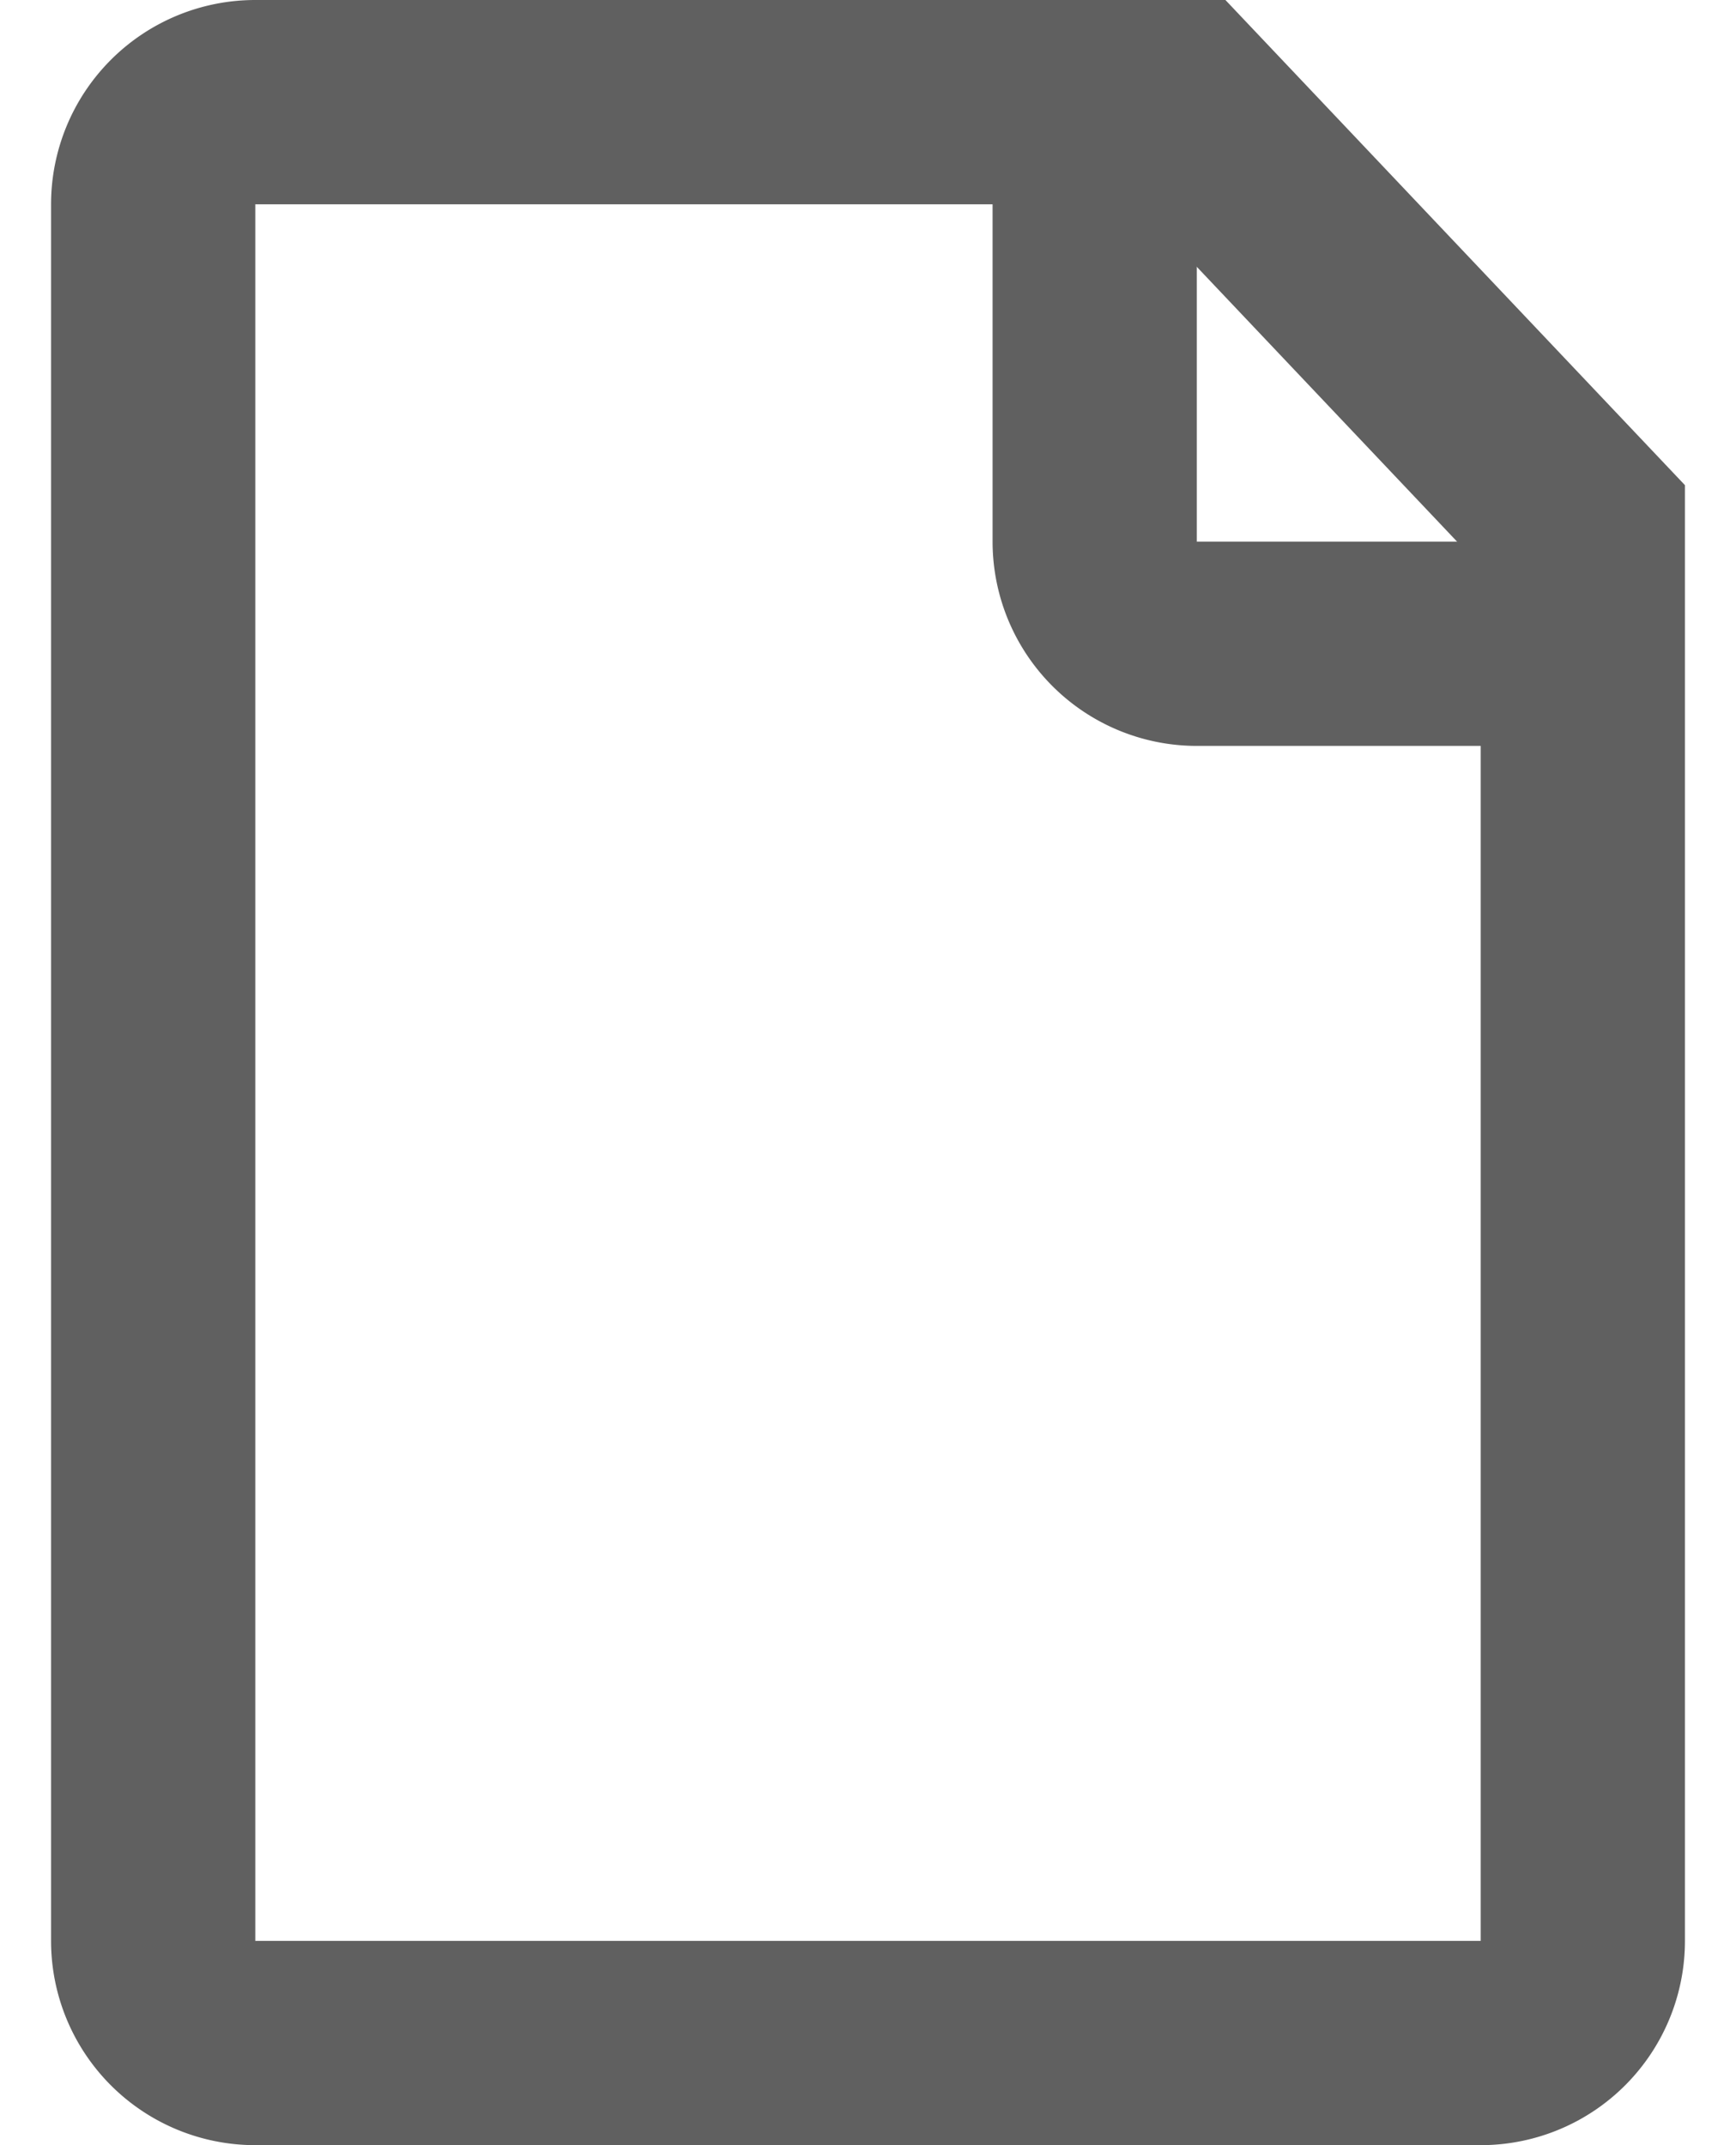 <svg xmlns="http://www.w3.org/2000/svg" width="17" height="21" viewBox="0 0 17 21">
    <g fill="none" fill-rule="evenodd" stroke="#606060" stroke-width="2">
        <path d="M15.5 5.148L11.57 1H2.5a1 1 0 0 0-1 1v17a1 1 0 0 0 1 1h12a1 1 0 0 0 1-1V5.148z"/>
        <path d="M10.72 1.774v3.528a1 1 0 0 0 1 1h2.962"/>
    </g>
</svg>
